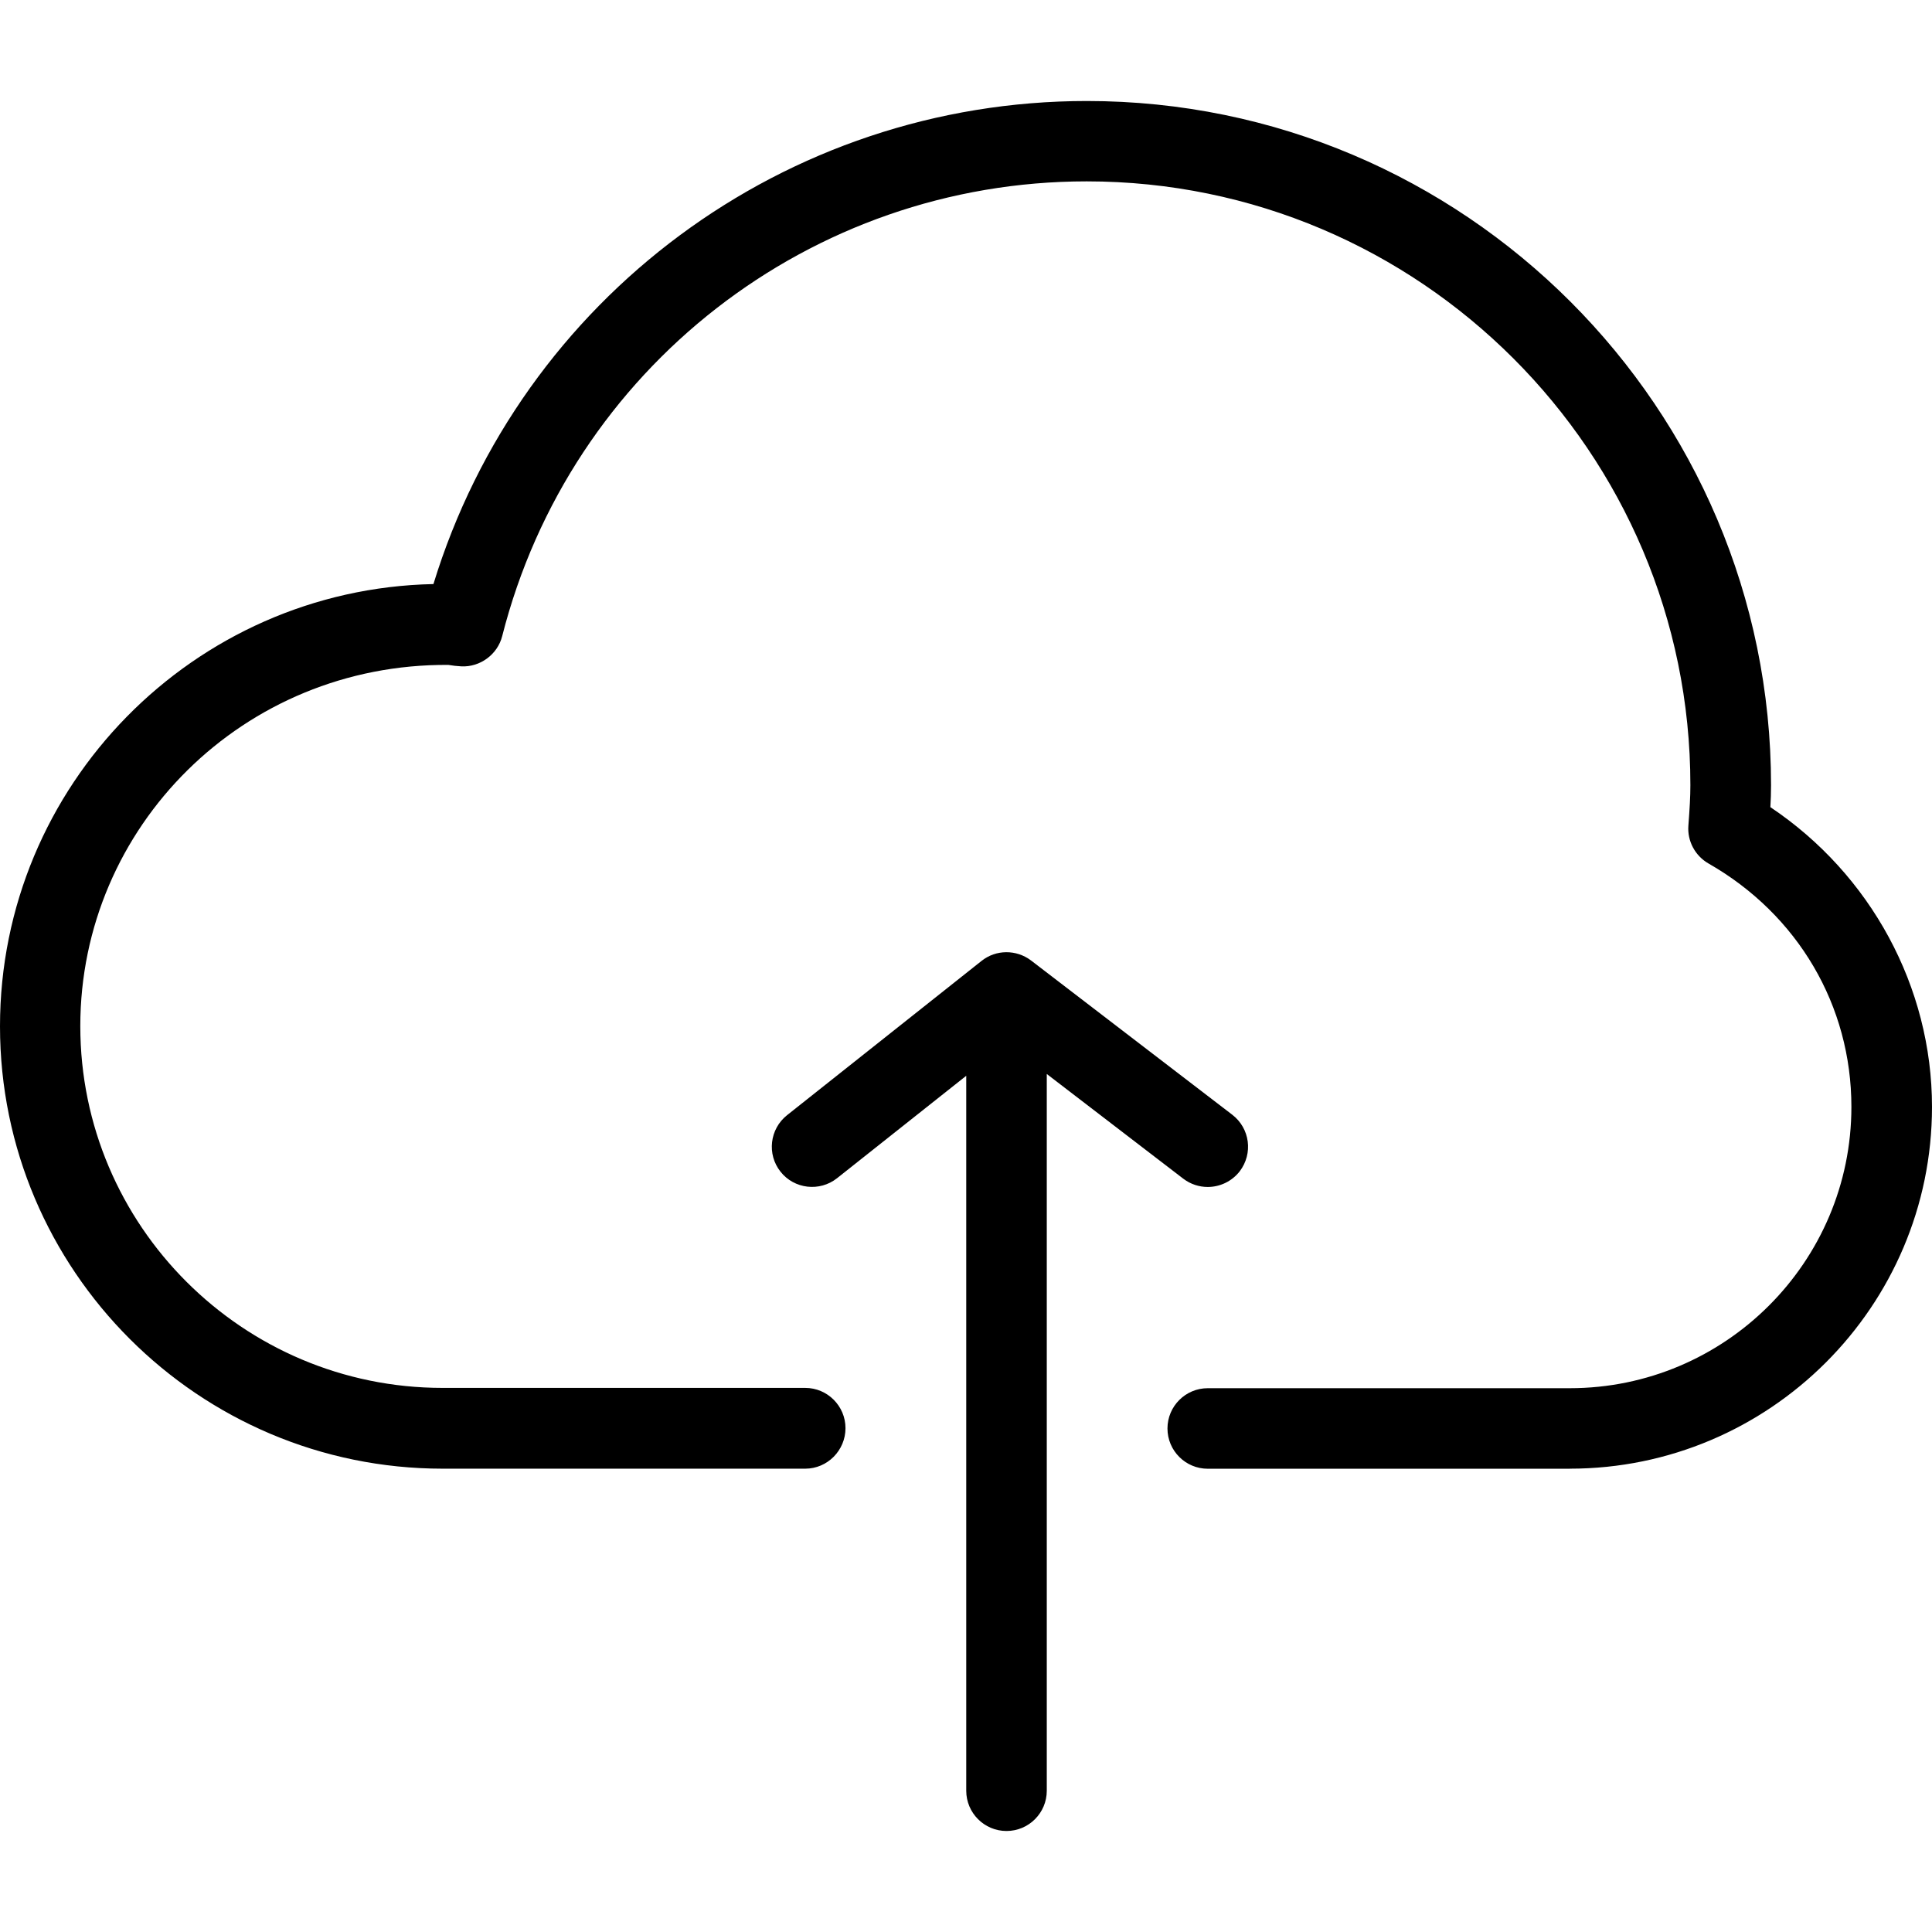 <svg version="1.1" xmlns="http://www.w3.org/2000/svg" width="32" height="32" viewBox="0 0 32 32">
<path d="M20.004 19.66c-0.141 0-0.284-0.045-0.405-0.137l-2.92-2.24-2.815 2.232c-0.288 0.228-0.709 0.18-0.936-0.108-0.229-0.288-0.18-0.707 0.108-0.936l3.221-2.555c0.239-0.191 0.577-0.192 0.821-0.007l3.333 2.555c0.292 0.225 0.347 0.641 0.123 0.936-0.133 0.171-0.332 0.26-0.531 0.26zM16.671 30.327c-0.368 0-0.667-0.299-0.667-0.667v-12c0-0.368 0.299-0.667 0.667-0.667s0.667 0.299 0.667 0.667v12c0 0.368-0.299 0.667-0.667 0.667zM26 24.327h-5.996c-0.368 0-0.667-0.299-0.667-0.667s0.299-0.667 0.667-0.667h5.996c2.573 0 4.665-2.089 4.665-4.66 0-1.676-0.885-3.185-2.367-4.031-0.221-0.127-0.353-0.371-0.333-0.627 0.021-0.281 0.033-0.473 0.033-0.671 0-5.513-4.485-10-9.999-10-4.572 0-8.553 3.096-9.681 7.532-0.077 0.305-0.367 0.516-0.676 0.501-0.073-0.004-0.144-0.012-0.216-0.024-3.392-0.024-6.096 2.679-6.096 5.983s2.692 5.992 6 5.992h6.007c0.368 0 0.667 0.3 0.667 0.667 0 0.368-0.299 0.671-0.667 0.671h-6.004c-4.044 0-7.333-3.287-7.333-7.327 0-3.988 3.205-7.243 7.179-7.325 1.452-4.739 5.827-8.001 10.823-8.001 6.248 0 11.332 5.084 11.332 11.333 0 0.121-0.004 0.243-0.011 0.363 1.66 1.111 2.677 2.976 2.677 4.965-0.001 3.304-2.692 5.992-6 5.992z"></path>
</svg>
